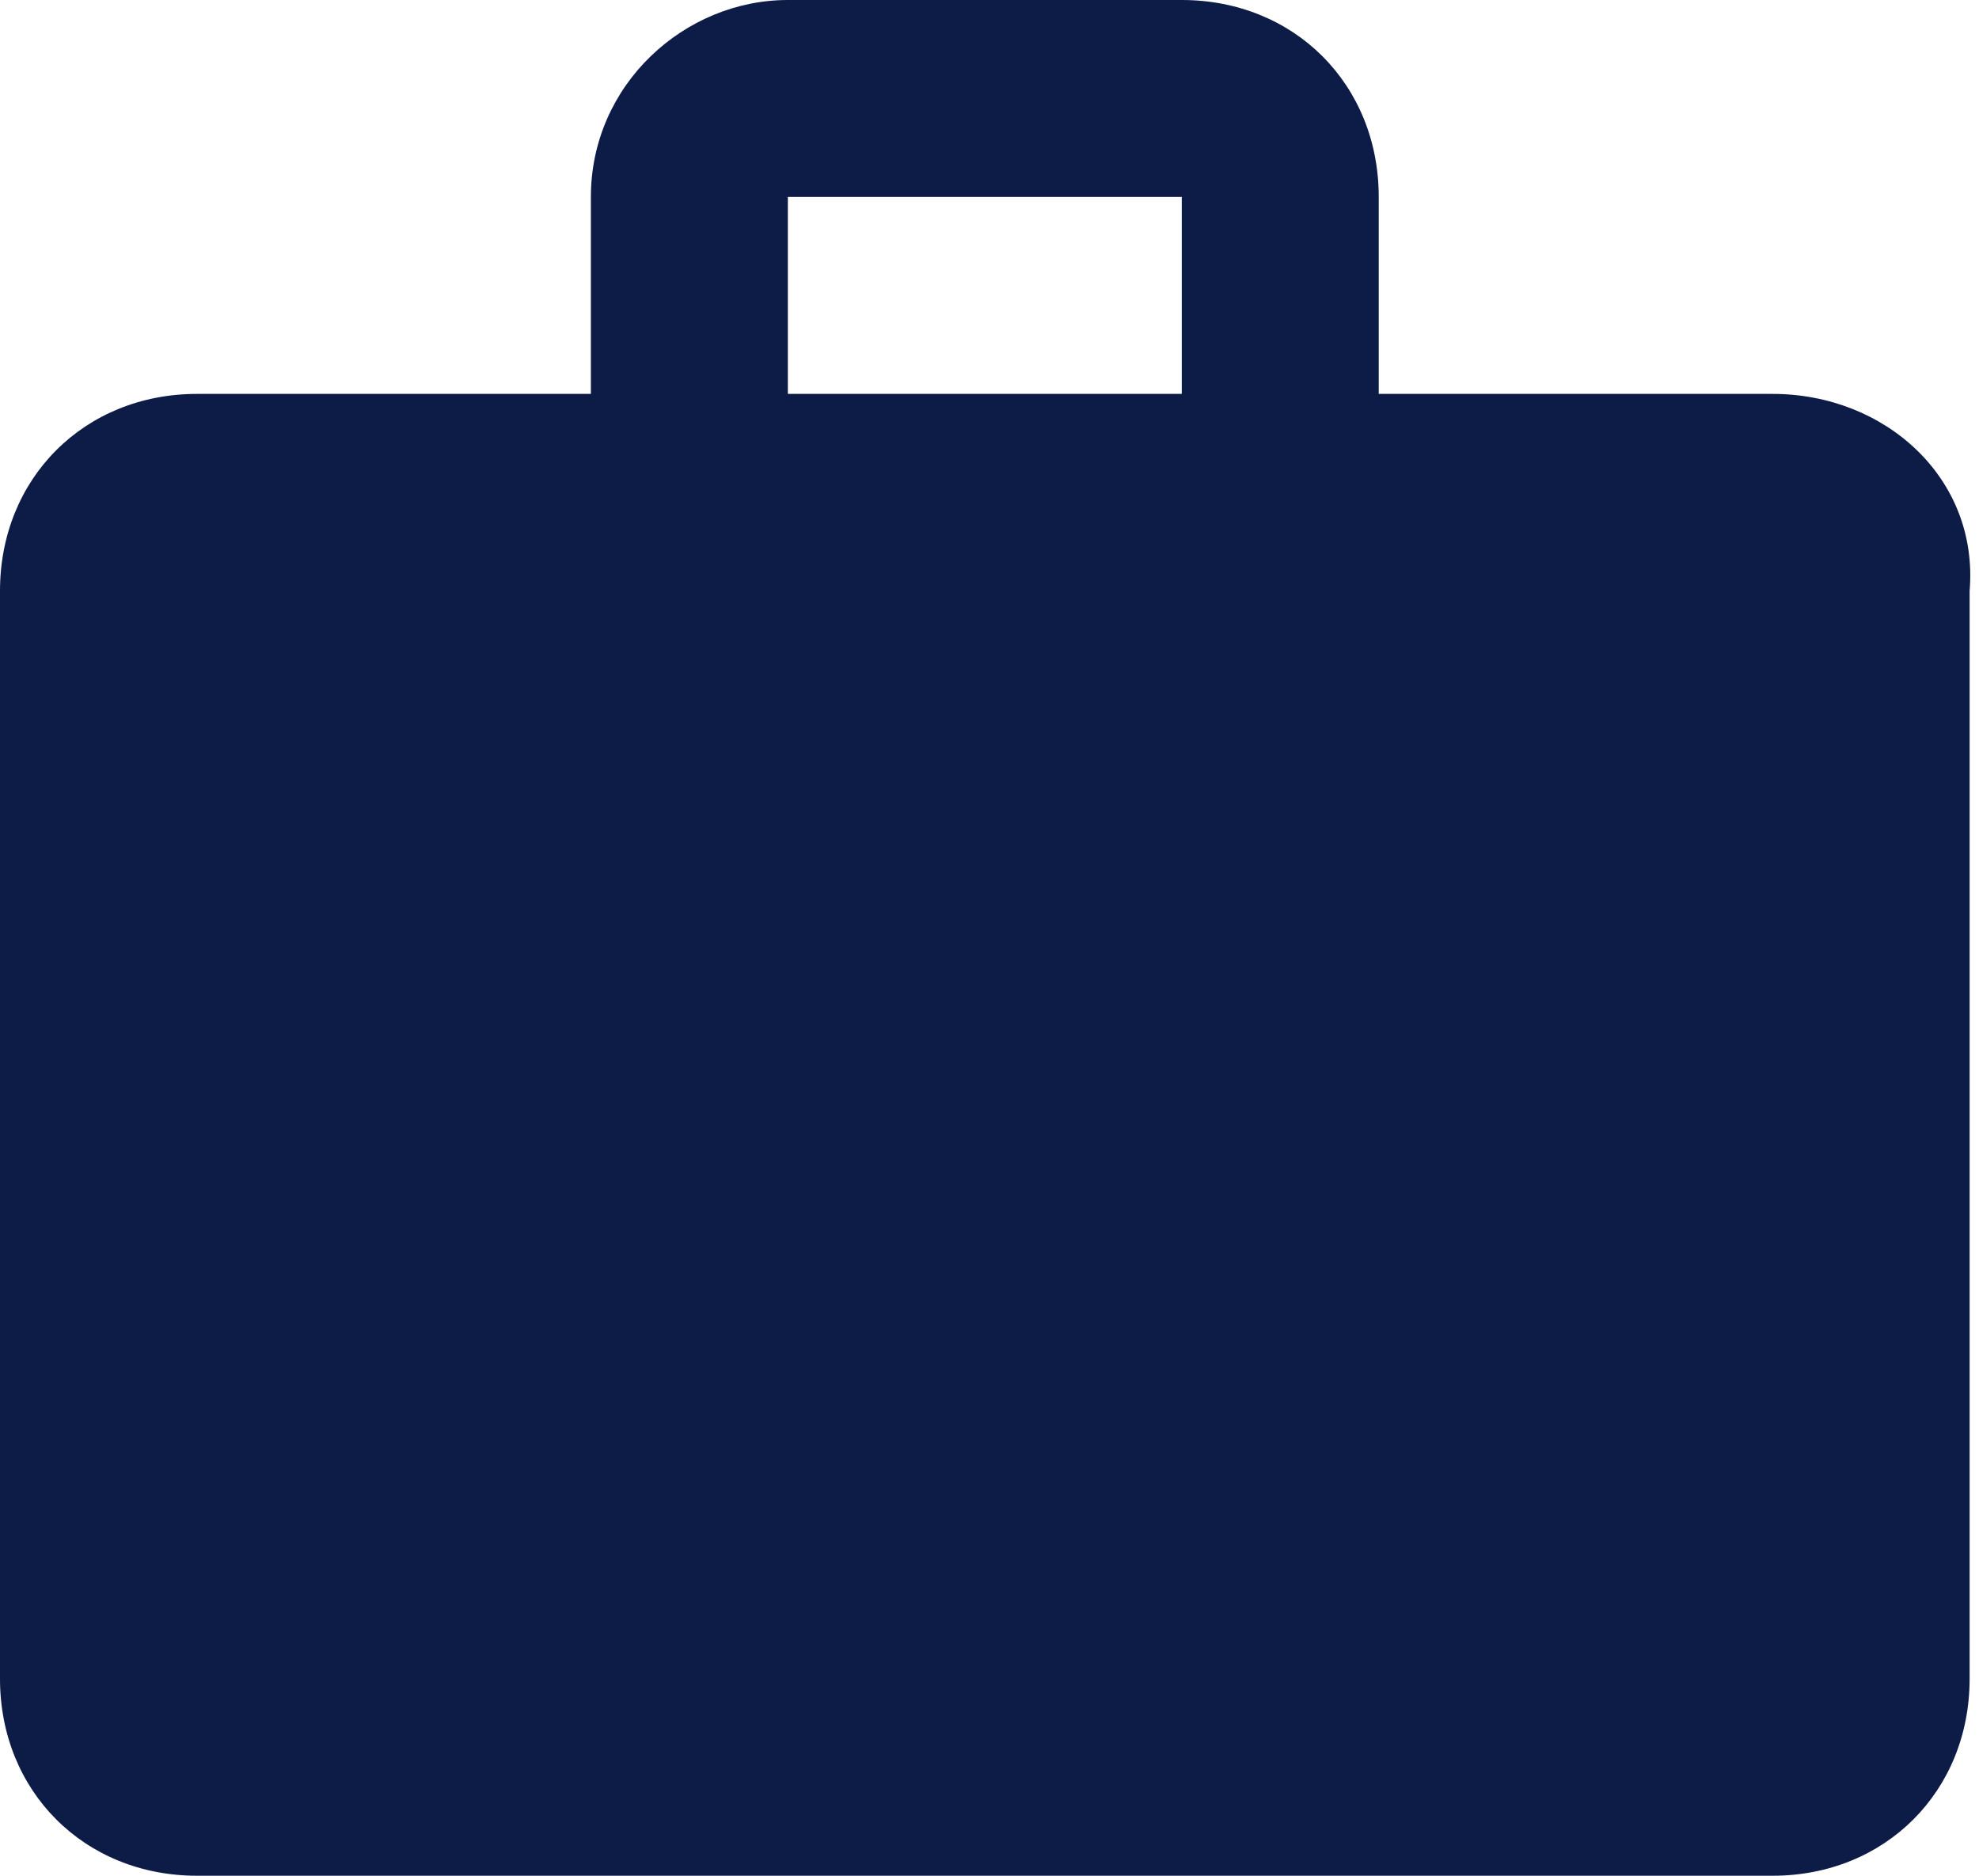 <?xml version="1.0" encoding="utf-8"?>
<!-- Generator: Adobe Illustrator 24.1.0, SVG Export Plug-In . SVG Version: 6.00 Build 0)  -->
<svg version="1.1" id="Layer_1" xmlns="http://www.w3.org/2000/svg" xmlns:xlink="http://www.w3.org/1999/xlink" x="0px" y="0px"
	 viewBox="0 0 21.1 20" style="enable-background:new 0 0 21.1 20;" xml:space="preserve">
<style type="text/css">
	.st0{fill:#0D1B47;}
</style>
<path class="st0" d="M18.9,4.2h-4.2V2.1c0-1.2-0.9-2.1-2.1-2.1H8.4C7.3,0,6.3,0.9,6.3,2.1v2.1H2.1C0.9,4.2,0,5.1,0,6.3l0,11.6
	C0,19.1,0.9,20,2.1,20h16.8c1.2,0,2.1-0.9,2.1-2.1V6.3C21.1,5.1,20.1,4.2,18.9,4.2z M12.6,4.2H8.4V2.1h4.2V4.2z"/>
</svg>

